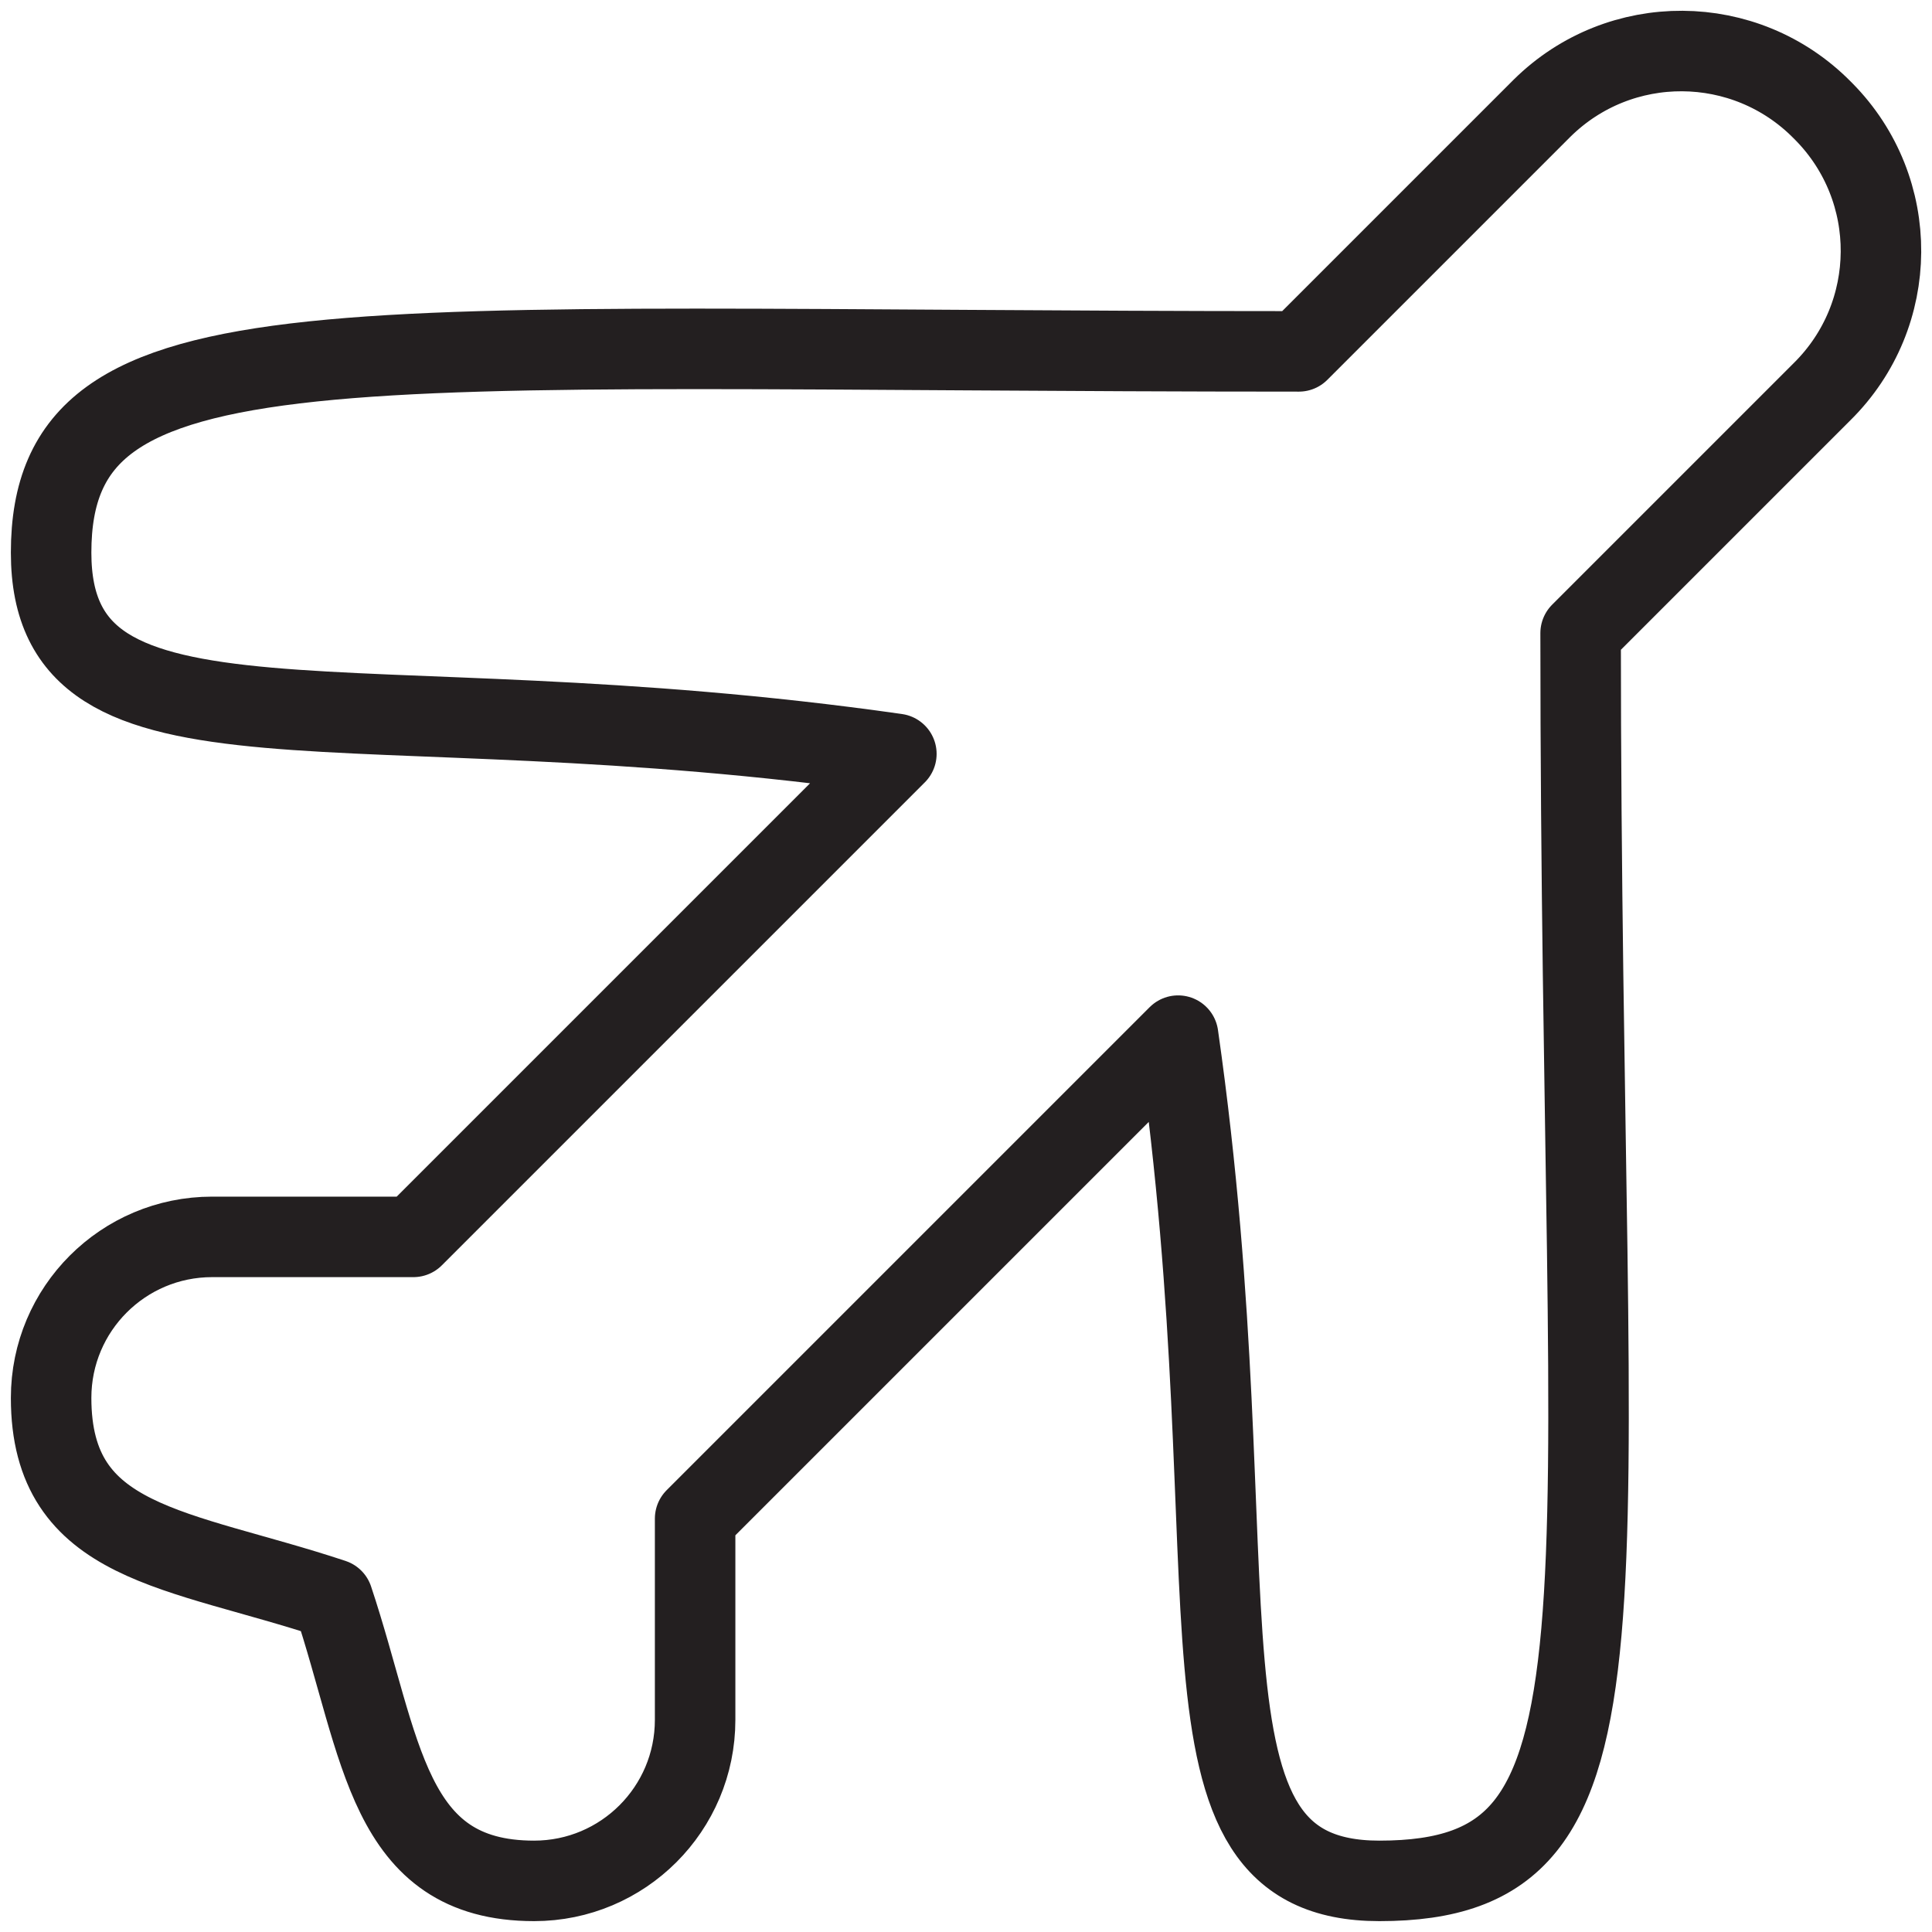 <svg version="1.1" viewBox="0 0 48 48" xmlns="http://www.w3.org/2000/svg" xmlns:xlink="http://www.w3.org/1999/xlink" overflow="hidden"><defs></defs><g id="icons"><path d=" M 45.27 2.73 C 43.36 0.797 40.245 0.778 38.312 2.688 C 38.298 2.702 38.284 2.716 38.27 2.73 L 32.27 8.73 C 8.27 8.73 1.27 7.73 1.27 13.73 C 1.27 19.28 8.67 16.79 22.27 18.73 L 10.27 30.73 L 5.27 30.73 C 3.061 30.73 1.27 32.521 1.27 34.73 C 1.27 38.4 4.41 38.45 8.27 39.73 C 9.5 43.42 9.6 46.73 13.27 46.73 C 15.479 46.73 17.27 44.939 17.27 42.73 L 17.27 37.73 L 29.27 25.73 C 31.22 39.37 28.73 46.73 34.27 46.73 C 40.99 46.73 39.27 40.56 39.27 15.73 L 45.27 9.73 C 47.203 7.82 47.222 4.705 45.312 2.772 C 45.298 2.758 45.284 2.744 45.27 2.73 Z" stroke="#231F20" stroke-width="2" stroke-linecap="round" stroke-linejoin="round" fill="none"/></g></svg>